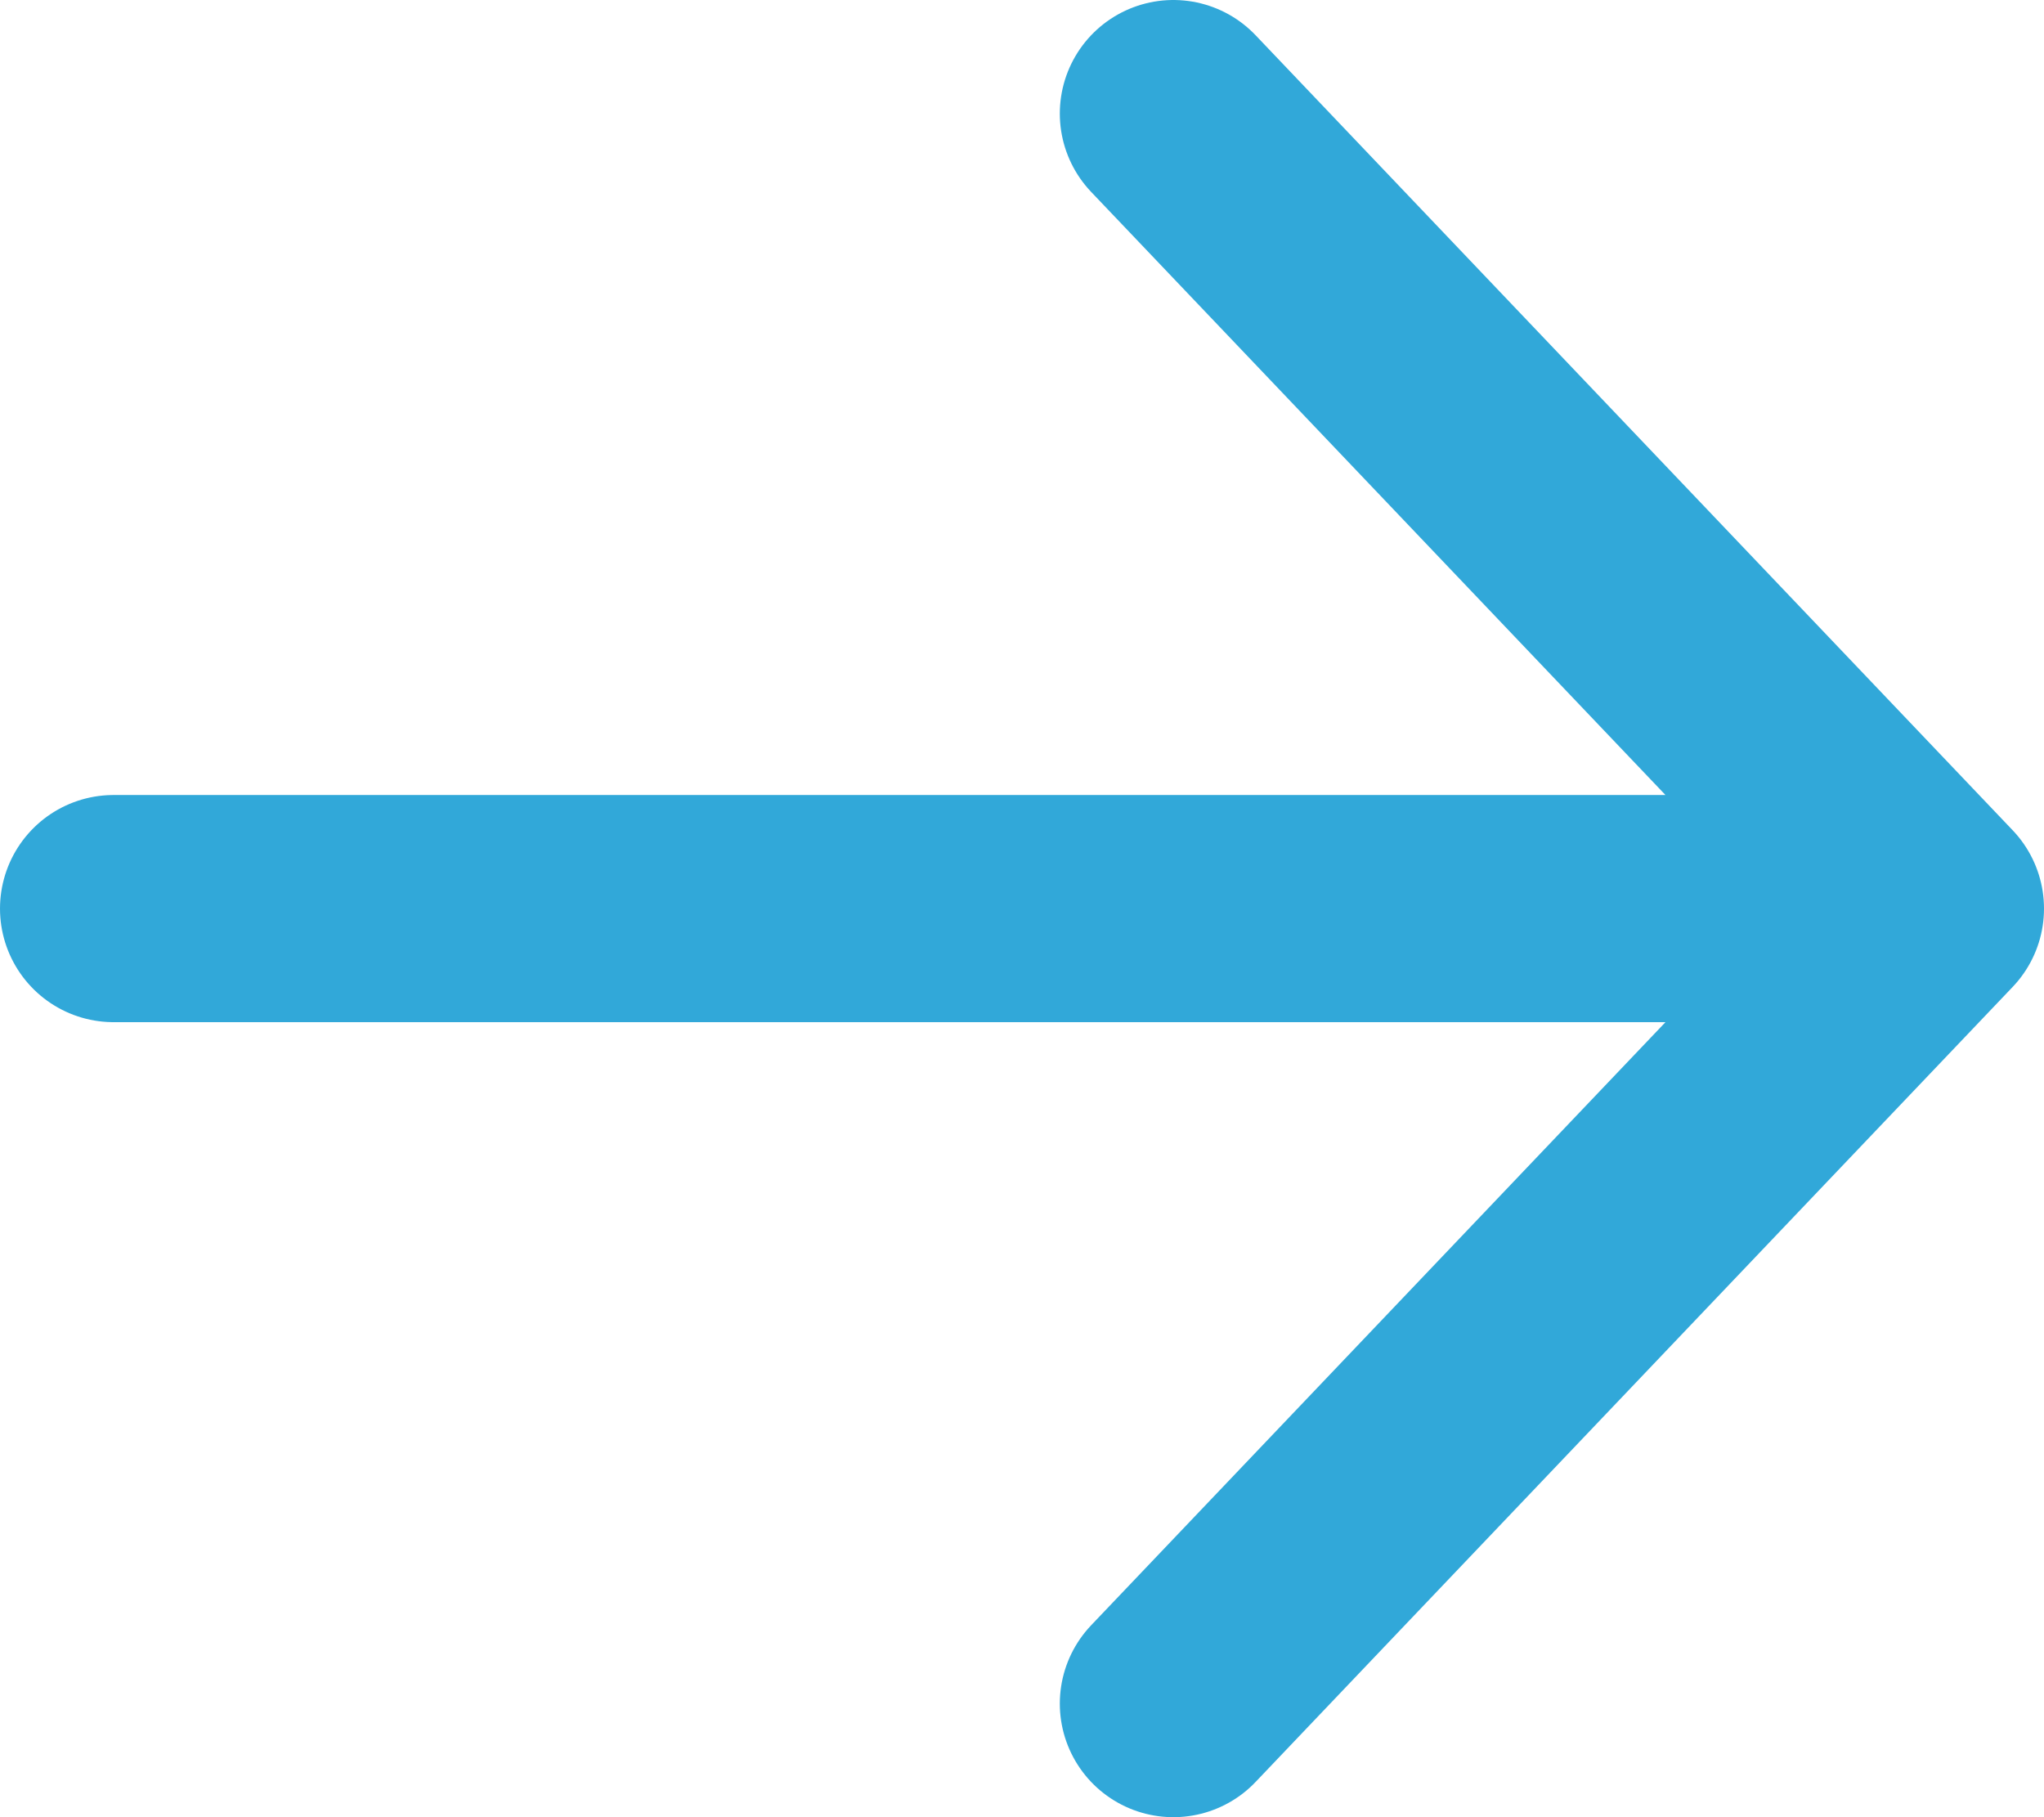<svg width="18" height="16" viewBox="0 0 18 16" fill="none" xmlns="http://www.w3.org/2000/svg">
<path d="M10.333 1L17 8M17 8L10.333 15M17 8L1 8" stroke="#31A8D9" stroke-width="2" stroke-linecap="round" stroke-linejoin="round"/>
</svg>

